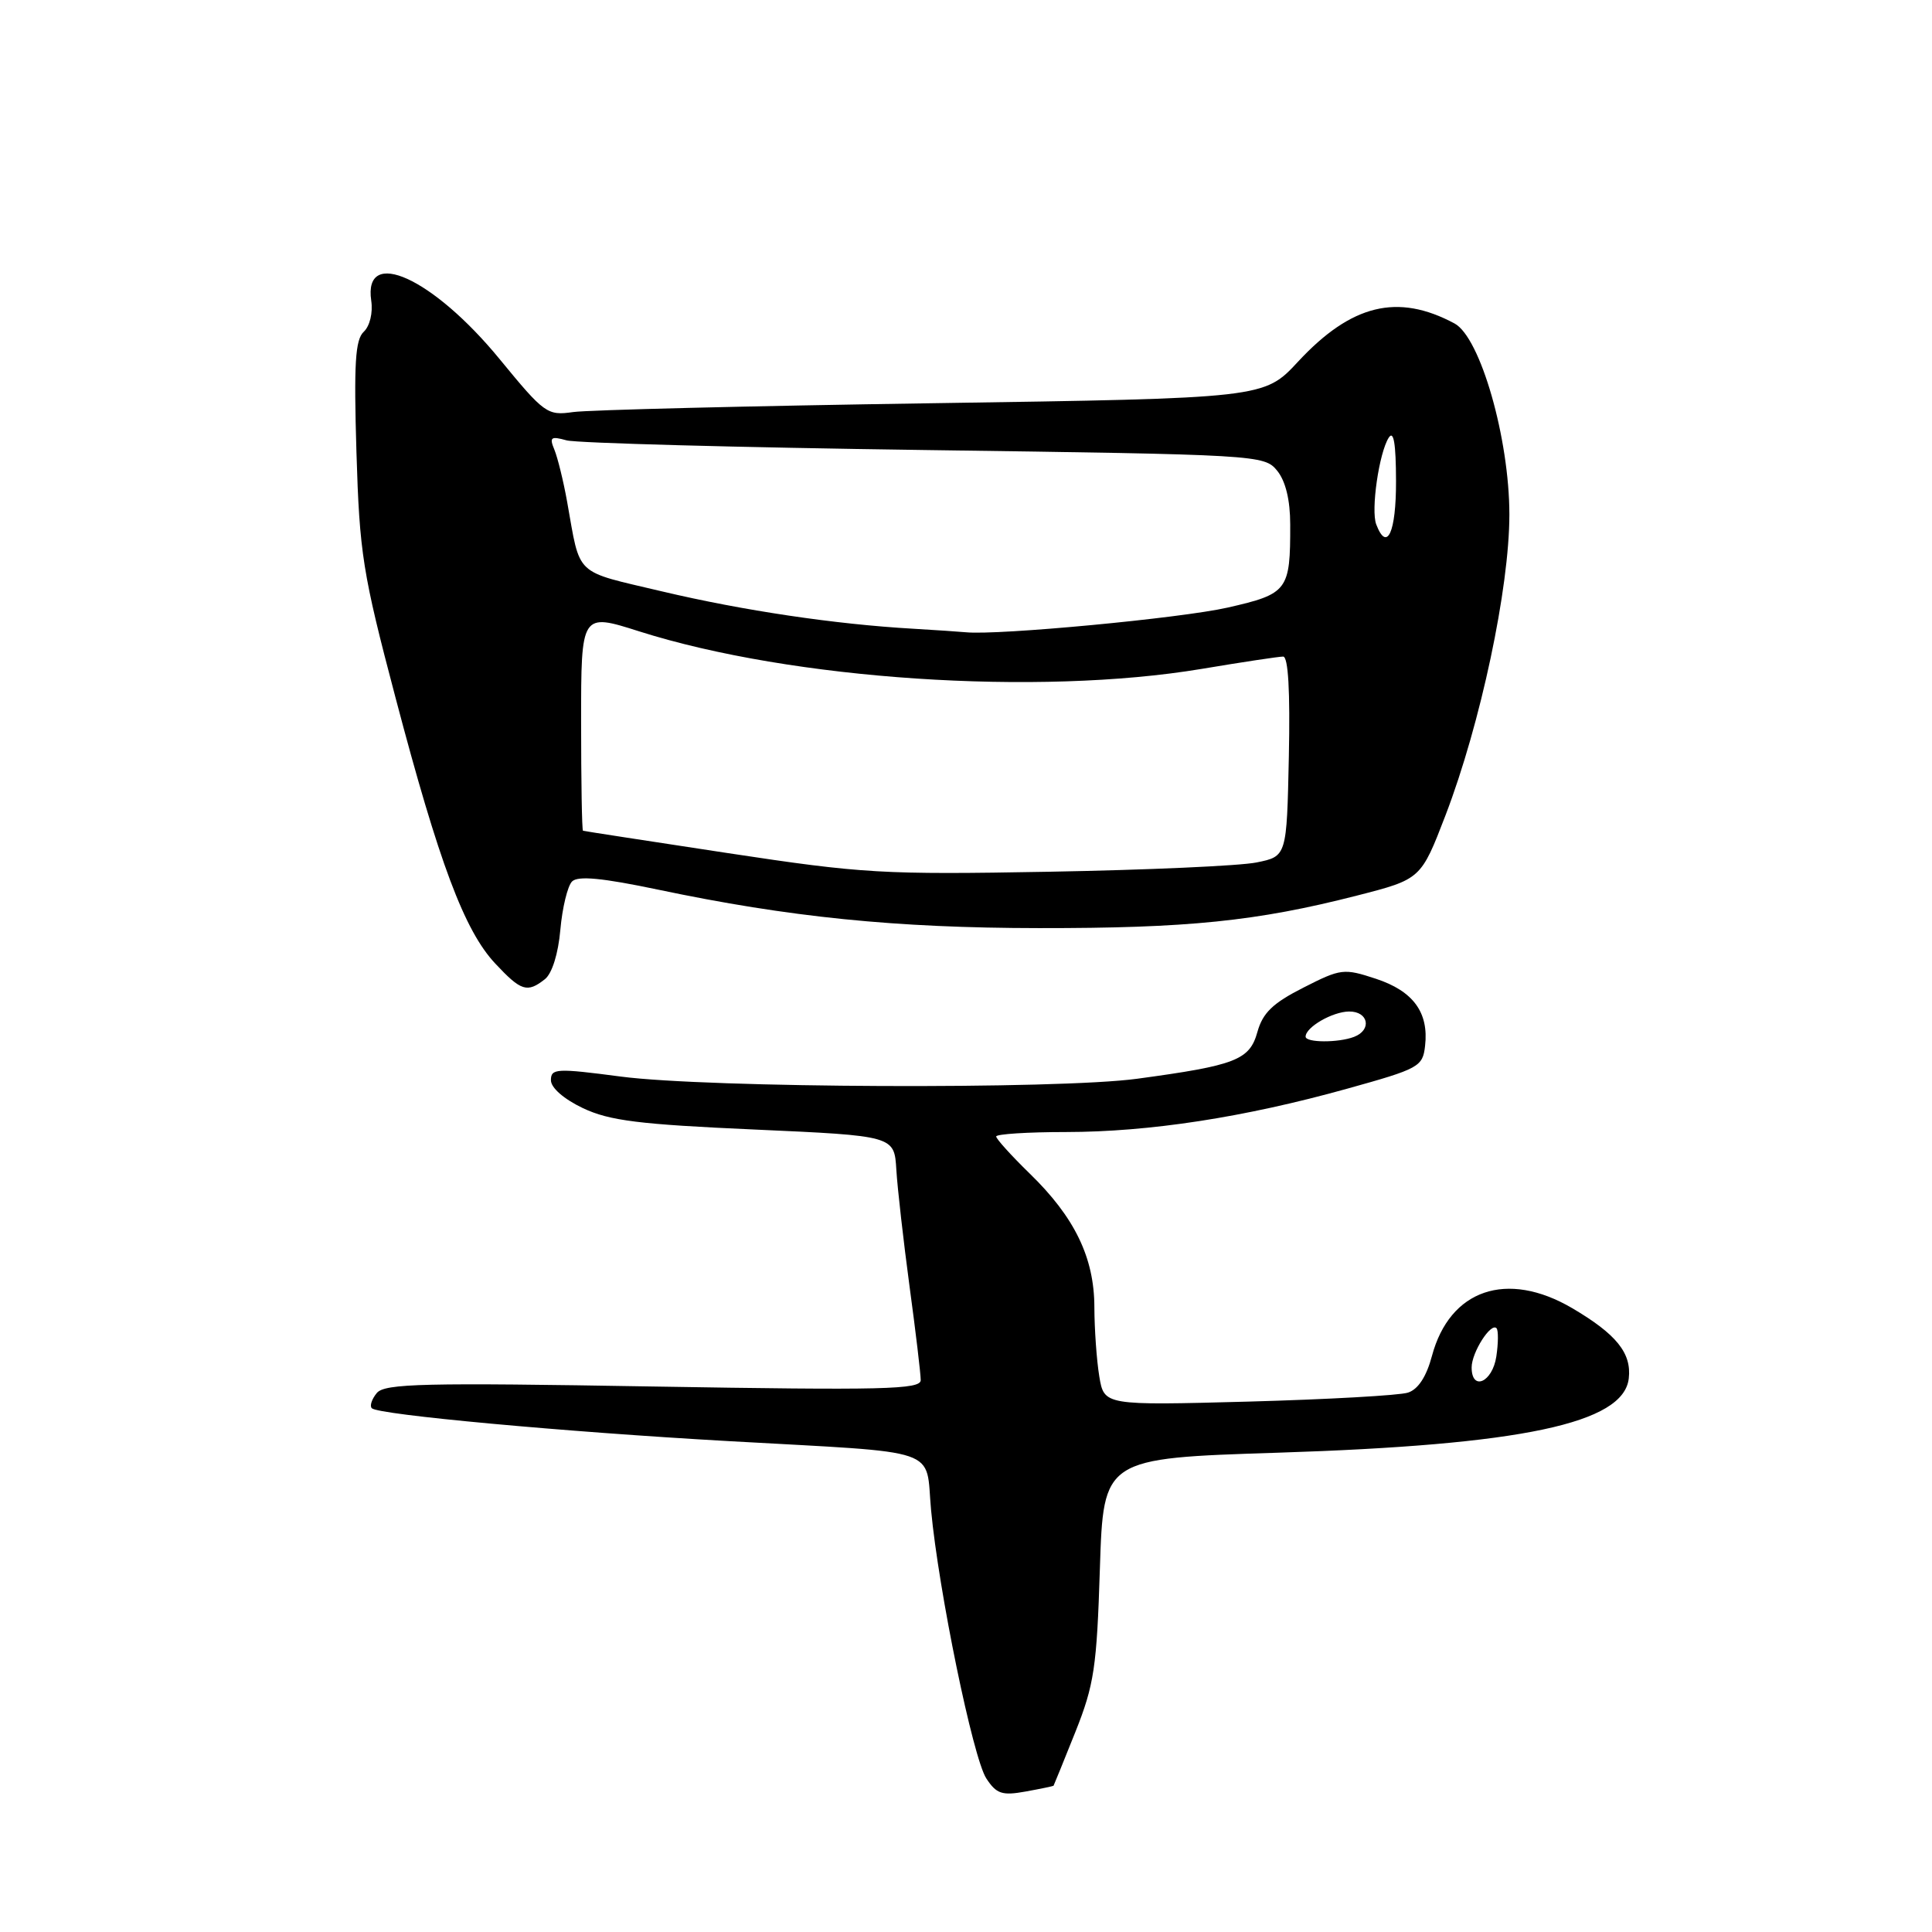 <?xml version="1.0" encoding="UTF-8" standalone="no"?>
<!DOCTYPE svg PUBLIC "-//W3C//DTD SVG 1.1//EN" "http://www.w3.org/Graphics/SVG/1.1/DTD/svg11.dtd" >
<svg xmlns="http://www.w3.org/2000/svg" xmlns:xlink="http://www.w3.org/1999/xlink" version="1.1" viewBox="0 0 256 256">
 <g >
 <path fill="currentColor"
d=" M 139.60 236.62 C 139.65 236.55 140.95 233.35 142.49 229.50 C 144.98 223.26 145.33 220.92 145.74 207.86 C 146.21 193.23 146.21 193.23 169.33 192.49 C 201.66 191.46 215.14 188.61 215.82 182.65 C 216.21 179.29 214.18 176.78 208.31 173.33 C 199.67 168.27 192.10 170.86 189.74 179.67 C 189.01 182.41 187.91 184.10 186.56 184.53 C 185.43 184.90 175.90 185.43 165.40 185.72 C 146.30 186.23 146.30 186.23 145.66 182.37 C 145.31 180.24 145.02 176.12 145.01 173.21 C 145.00 166.65 142.40 161.28 136.42 155.48 C 133.99 153.11 132.00 150.91 132.00 150.59 C 132.00 150.27 136.16 150.00 141.25 150.00 C 152.29 149.99 164.87 148.06 178.50 144.26 C 188.03 141.61 188.52 141.35 188.83 138.58 C 189.34 134.16 187.26 131.32 182.31 129.69 C 178.06 128.29 177.67 128.34 172.70 130.87 C 168.64 132.93 167.32 134.21 166.61 136.75 C 165.58 140.46 163.74 141.17 150.68 142.94 C 140.16 144.37 93.78 144.17 82.25 142.65 C 73.74 141.53 73.00 141.57 73.00 143.13 C 73.00 144.14 74.71 145.63 77.25 146.84 C 80.77 148.50 84.68 148.99 100.00 149.67 C 118.50 150.50 118.50 150.50 118.77 155.00 C 118.92 157.47 119.71 164.43 120.52 170.46 C 121.34 176.49 122.00 182.07 122.00 182.87 C 122.00 184.12 117.12 184.23 86.57 183.72 C 56.16 183.20 50.98 183.32 49.93 184.58 C 49.26 185.39 48.96 186.30 49.27 186.60 C 50.13 187.46 74.76 189.73 96.62 190.96 C 125.21 192.57 122.59 191.67 123.37 200.07 C 124.37 210.80 128.93 232.96 130.69 235.65 C 132.03 237.70 132.78 237.95 135.88 237.39 C 137.87 237.03 139.54 236.68 139.60 236.62 Z  M 72.20 129.75 C 73.15 129.00 73.97 126.38 74.25 123.19 C 74.51 120.27 75.21 117.39 75.80 116.80 C 76.58 116.02 79.79 116.33 87.19 117.88 C 104.60 121.54 118.67 122.96 137.68 122.98 C 157.36 123.00 166.52 122.07 179.76 118.68 C 188.28 116.50 188.28 116.50 191.55 108.00 C 196.18 95.91 200.00 77.94 200.00 68.18 C 200.00 58.11 196.15 44.69 192.73 42.86 C 185.19 38.82 179.06 40.32 172.00 47.92 C 167.50 52.77 167.50 52.77 123.50 53.43 C 99.30 53.79 77.90 54.32 75.94 54.60 C 72.52 55.09 72.14 54.82 66.20 47.58 C 57.36 36.81 48.13 32.61 49.19 39.84 C 49.43 41.45 49.00 43.21 48.20 43.96 C 47.07 45.01 46.88 48.19 47.23 59.89 C 47.64 73.36 48.04 75.90 52.41 92.45 C 58.19 114.39 61.54 123.32 65.62 127.67 C 69.05 131.34 69.86 131.59 72.20 129.75 Z  M 195.00 181.19 C 195.00 179.21 197.55 175.20 198.30 176.00 C 198.55 176.28 198.54 177.96 198.27 179.75 C 197.75 183.17 195.00 184.38 195.00 181.19 Z  M 173.00 137.36 C 173.00 136.11 176.54 134.06 178.75 134.03 C 181.33 134.00 181.82 136.47 179.42 137.39 C 177.33 138.19 173.00 138.17 173.00 137.36 Z  M 96.50 113.05 C 86.05 111.46 77.39 110.13 77.25 110.08 C 77.11 110.04 77.00 103.52 77.00 95.61 C 77.00 81.21 77.00 81.21 84.70 83.66 C 104.93 90.08 137.52 92.25 159.24 88.63 C 164.60 87.73 169.45 87.00 170.02 87.00 C 170.70 87.00 170.96 91.56 170.78 100.23 C 170.50 113.47 170.50 113.47 166.50 114.28 C 164.30 114.73 151.93 115.28 139.00 115.51 C 116.96 115.91 114.32 115.75 96.50 113.05 Z  M 121.00 83.31 C 110.66 82.72 98.50 80.91 87.75 78.37 C 75.94 75.57 76.95 76.53 75.15 66.50 C 74.66 63.75 73.89 60.64 73.46 59.59 C 72.77 57.93 72.99 57.77 75.08 58.35 C 76.41 58.71 97.75 59.29 122.50 59.63 C 166.82 60.24 167.53 60.28 169.23 62.37 C 170.35 63.75 170.96 66.26 170.96 69.50 C 170.98 78.25 170.65 78.69 162.66 80.51 C 156.45 81.92 132.25 84.20 128.00 83.78 C 127.17 83.70 124.03 83.49 121.00 83.31 Z  M 182.36 69.49 C 181.63 67.60 182.73 60.02 184.01 58.00 C 184.67 56.97 184.97 58.76 184.98 63.75 C 185.00 70.56 183.78 73.21 182.36 69.49 Z "/>
</g>
</svg>